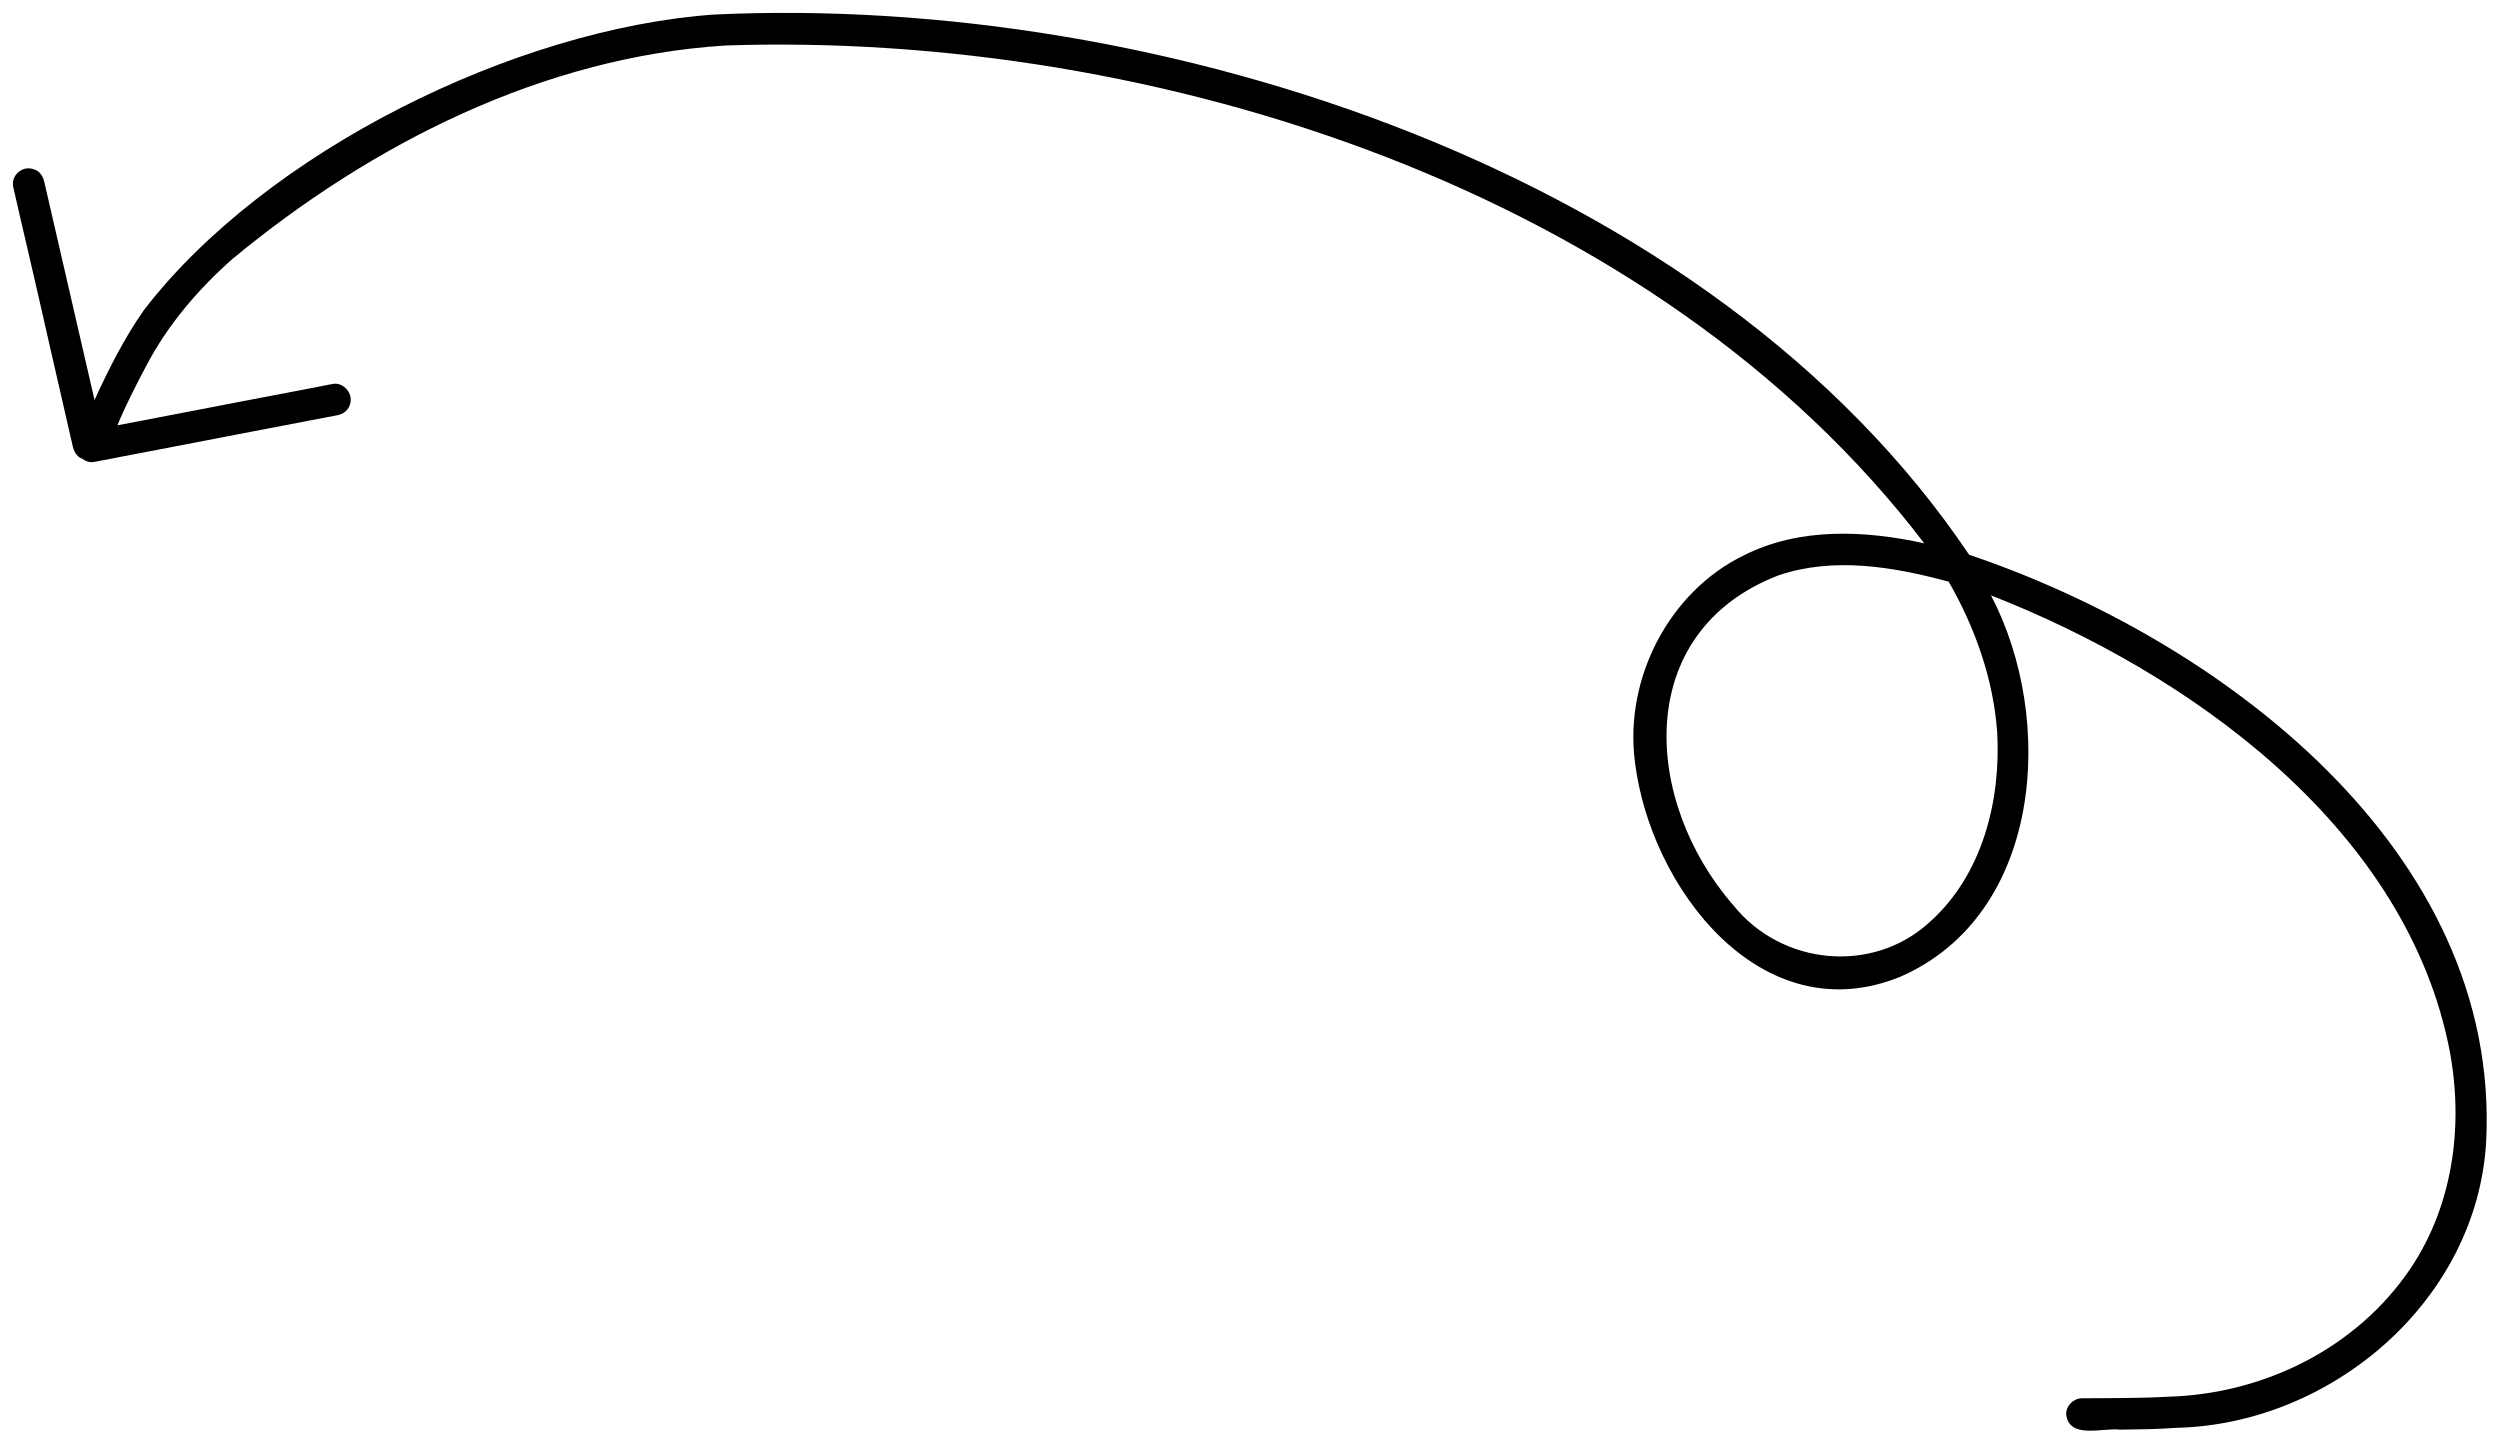 <svg id="shape1" viewBox="0 0 194 112" xmlns="http://www.w3.org/2000/svg">
    <path
        d="M55.436 1.128C40.02 2.204 20.636 11.749 11.162 24.07C9.638 26.253 8.44 28.624 7.335 31.041C7.211 30.495 7.086 29.95 6.962 29.419C6.34 26.737 5.733 24.054 5.111 21.387C4.551 18.954 3.991 16.521 3.43 14.088C3.353 13.776 3.213 13.495 2.948 13.293C2.684 13.106 2.342 13.028 2.03 13.074C1.719 13.121 1.424 13.308 1.237 13.558C1.05 13.807 0.957 14.166 1.019 14.478C1.393 16.116 1.766 17.753 2.155 19.391C2.762 21.995 3.353 24.6 3.944 27.205C4.519 29.7 5.079 32.18 5.655 34.675C5.733 34.987 5.873 35.268 6.137 35.471C6.231 35.533 6.324 35.58 6.433 35.627C6.682 35.814 6.993 35.907 7.304 35.845C8.035 35.72 8.766 35.564 9.498 35.424C10.229 35.283 10.96 35.143 11.707 35.003C14.382 34.488 17.058 33.973 19.718 33.459C21.865 33.053 24.012 32.632 26.159 32.227C26.485 32.164 26.765 32.024 26.968 31.759C27.139 31.54 27.217 31.275 27.217 31.01C27.217 30.948 27.217 30.901 27.201 30.838C27.108 30.199 26.47 29.669 25.817 29.794C24.743 29.996 23.67 30.215 22.596 30.417C19.998 30.901 17.4 31.416 14.787 31.915C13.402 32.18 12.018 32.445 10.649 32.71C10.135 32.804 9.622 32.913 9.109 33.006C9.762 31.431 10.54 29.918 11.333 28.421C12.998 25.224 15.362 22.463 18.038 20.093C28.85 11.156 42.151 4.419 56.307 3.53C89.708 2.407 128.459 14.806 149.321 42.161C144.716 41.148 139.676 40.914 135.351 43.081C129.486 45.92 126.032 52.704 126.872 59.13C128.055 68.878 136.673 80.216 147.485 75.787C158.515 70.952 159.541 55.824 154.501 46.201C169.762 52.174 186.299 63.934 189.955 80.856C191.246 86.813 190.499 93.332 187.045 98.448C182.876 104.624 175.674 108.164 168.3 108.383C166.06 108.508 163.804 108.492 161.564 108.508C160.895 108.508 160.335 109.069 160.335 109.74C160.553 111.72 163.166 110.769 164.519 110.941C165.966 110.925 167.413 110.909 168.86 110.8C180.916 110.535 192.21 100.943 192.926 88.607C194.077 65.945 172.236 49.601 152.805 43.05C132.799 13.308 90.019 -0.494 55.436 1.128ZM151.219 45.14C153.272 48.712 154.688 52.704 154.983 56.837C155.279 62.124 153.832 67.879 149.787 71.513C145.354 75.631 138.244 74.929 134.495 70.234C127.479 62.171 126.639 49.024 138.027 44.641C142.32 43.191 146.956 43.986 151.219 45.14Z" />
</svg>